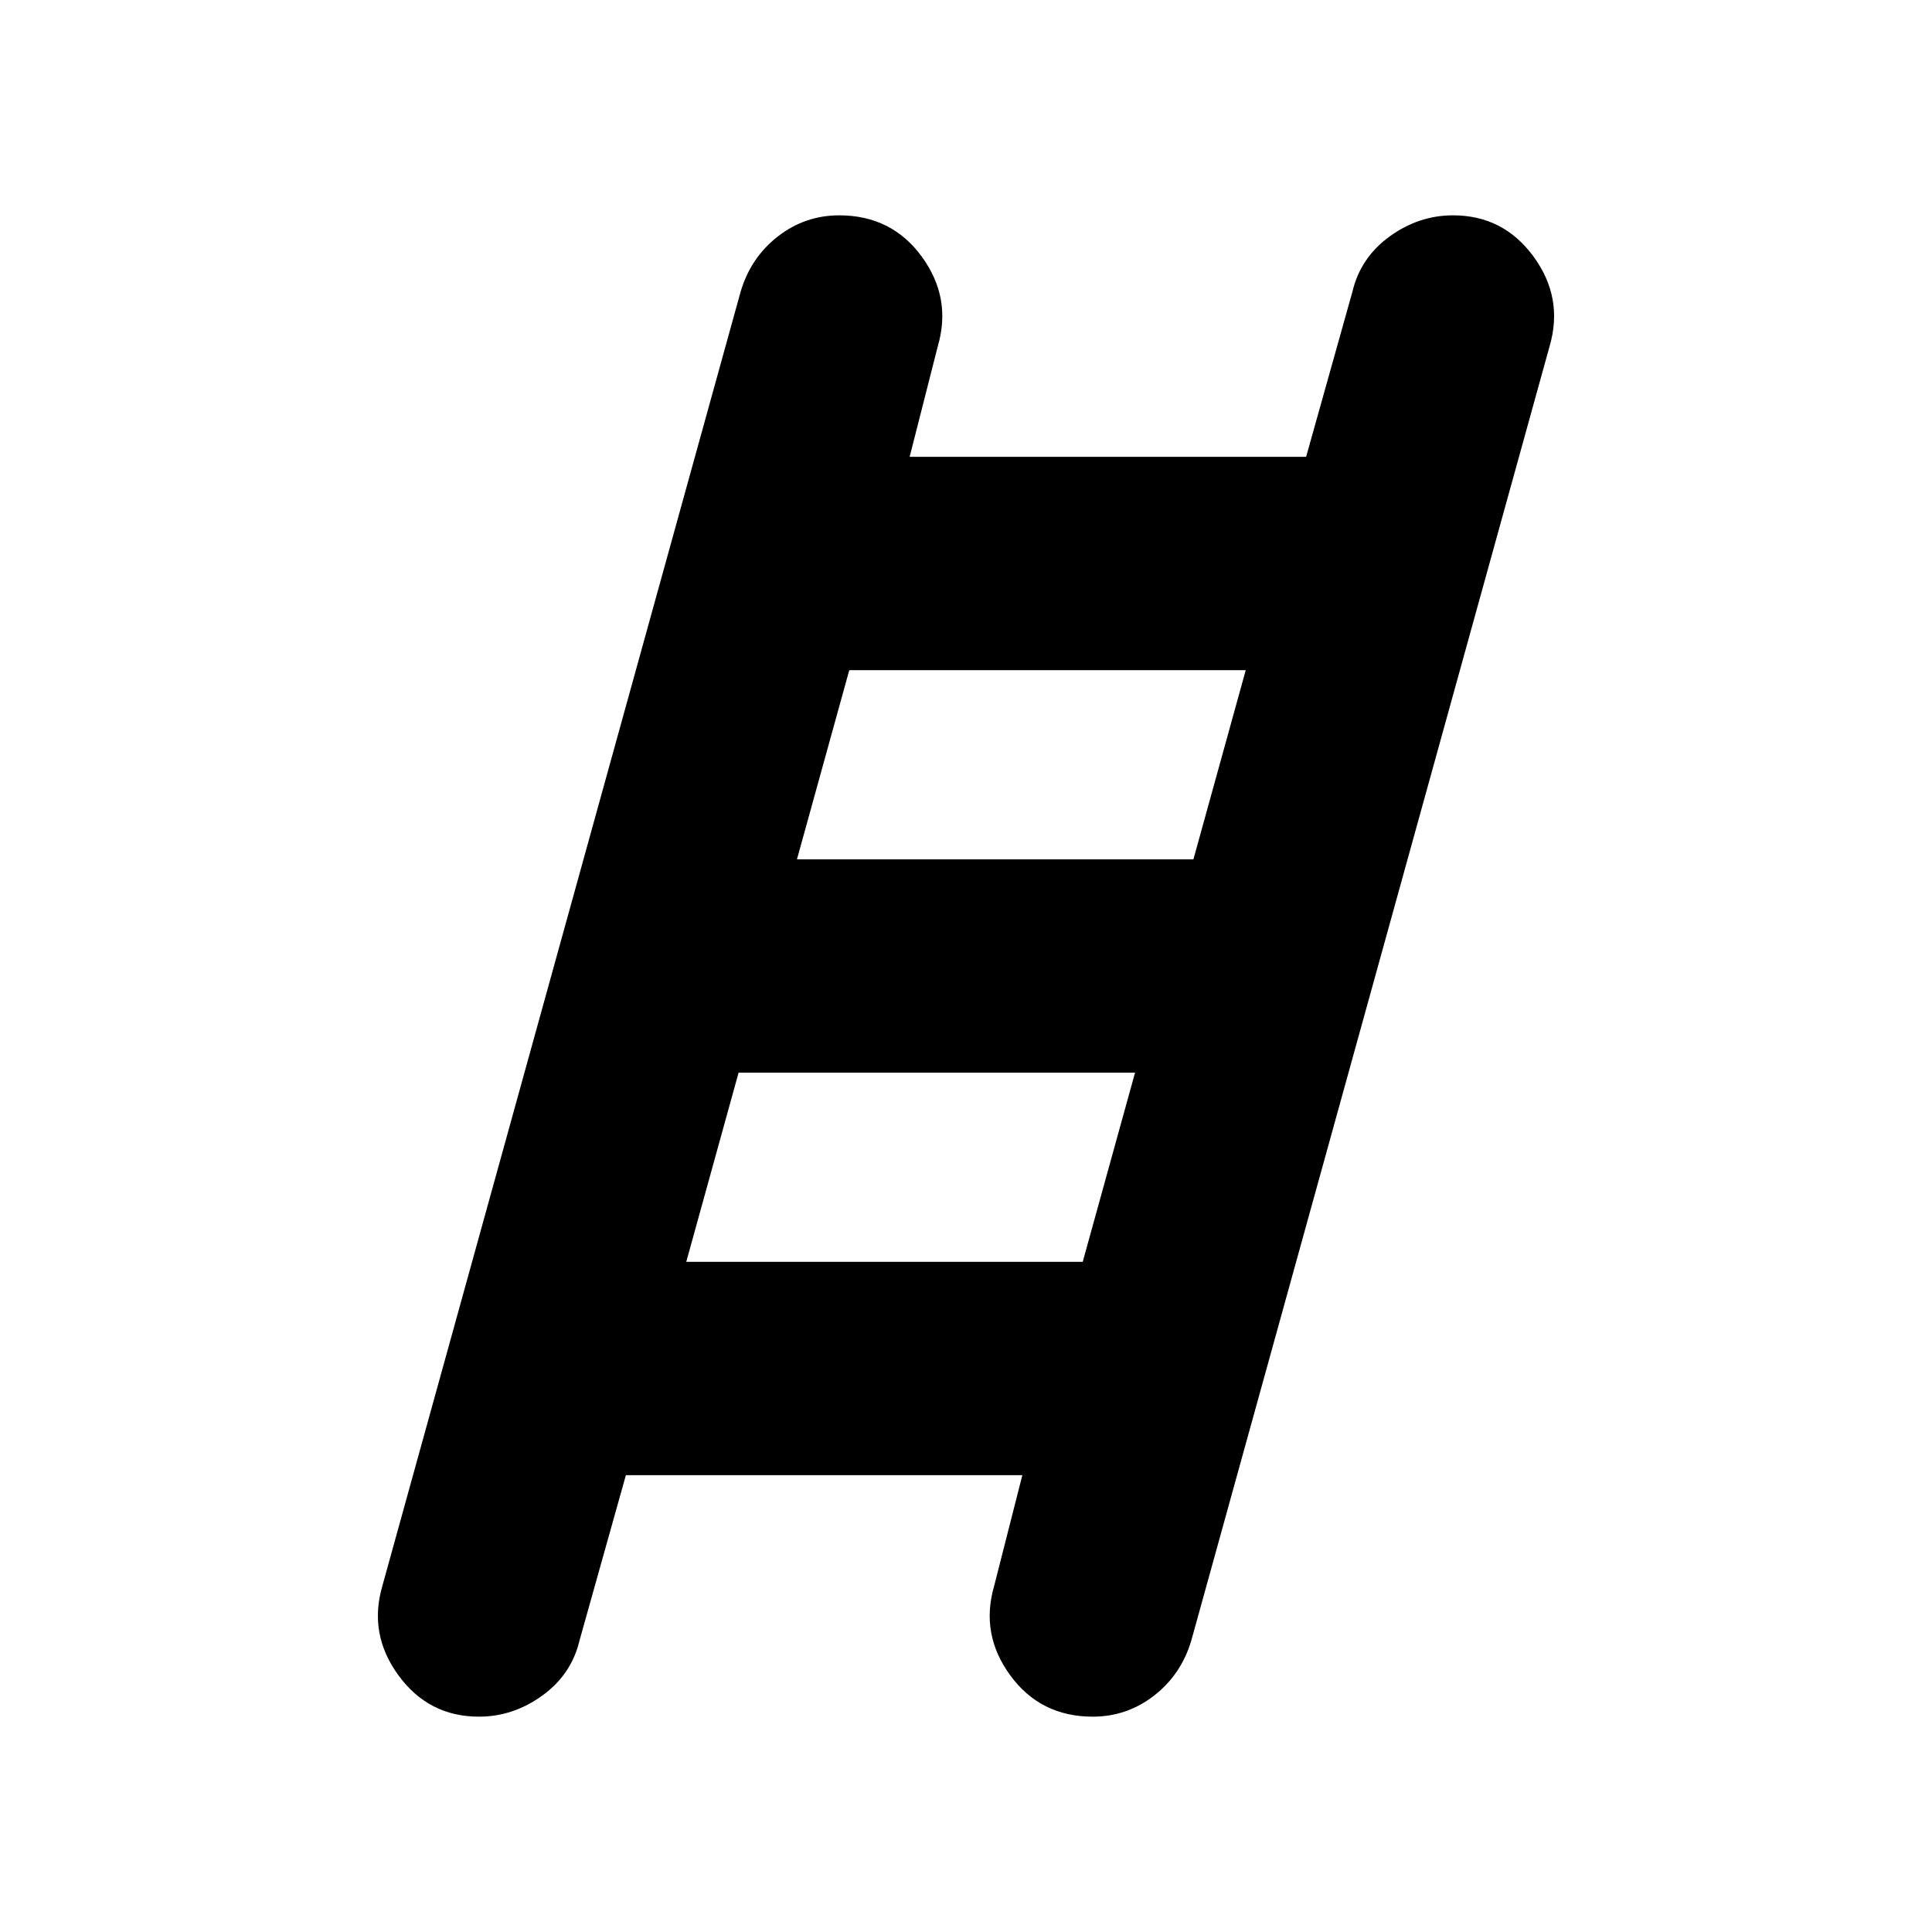 <svg xmlns="http://www.w3.org/2000/svg" height="24" width="24"><path d="M5.95 21.325q-.625 0-1-.513-.375-.512-.2-1.112L9.2 3.625q.125-.425.463-.688.337-.262.762-.262.65 0 1.025.512.375.513.2 1.113l-.35 1.375h4.925l.575-2.05q.1-.425.463-.688.362-.262.787-.262.625 0 1 .512.375.513.2 1.113L14.8 20.375q-.125.425-.462.687-.338.263-.763.263-.65 0-1.025-.513-.375-.512-.2-1.112l.35-1.375H7.775l-.575 2.05q-.1.425-.462.687-.363.263-.788.263Zm3.95-10.65h4.925l.65-2.35H10.55Zm-1.375 5h4.925l.65-2.35H9.175Z"/></svg>